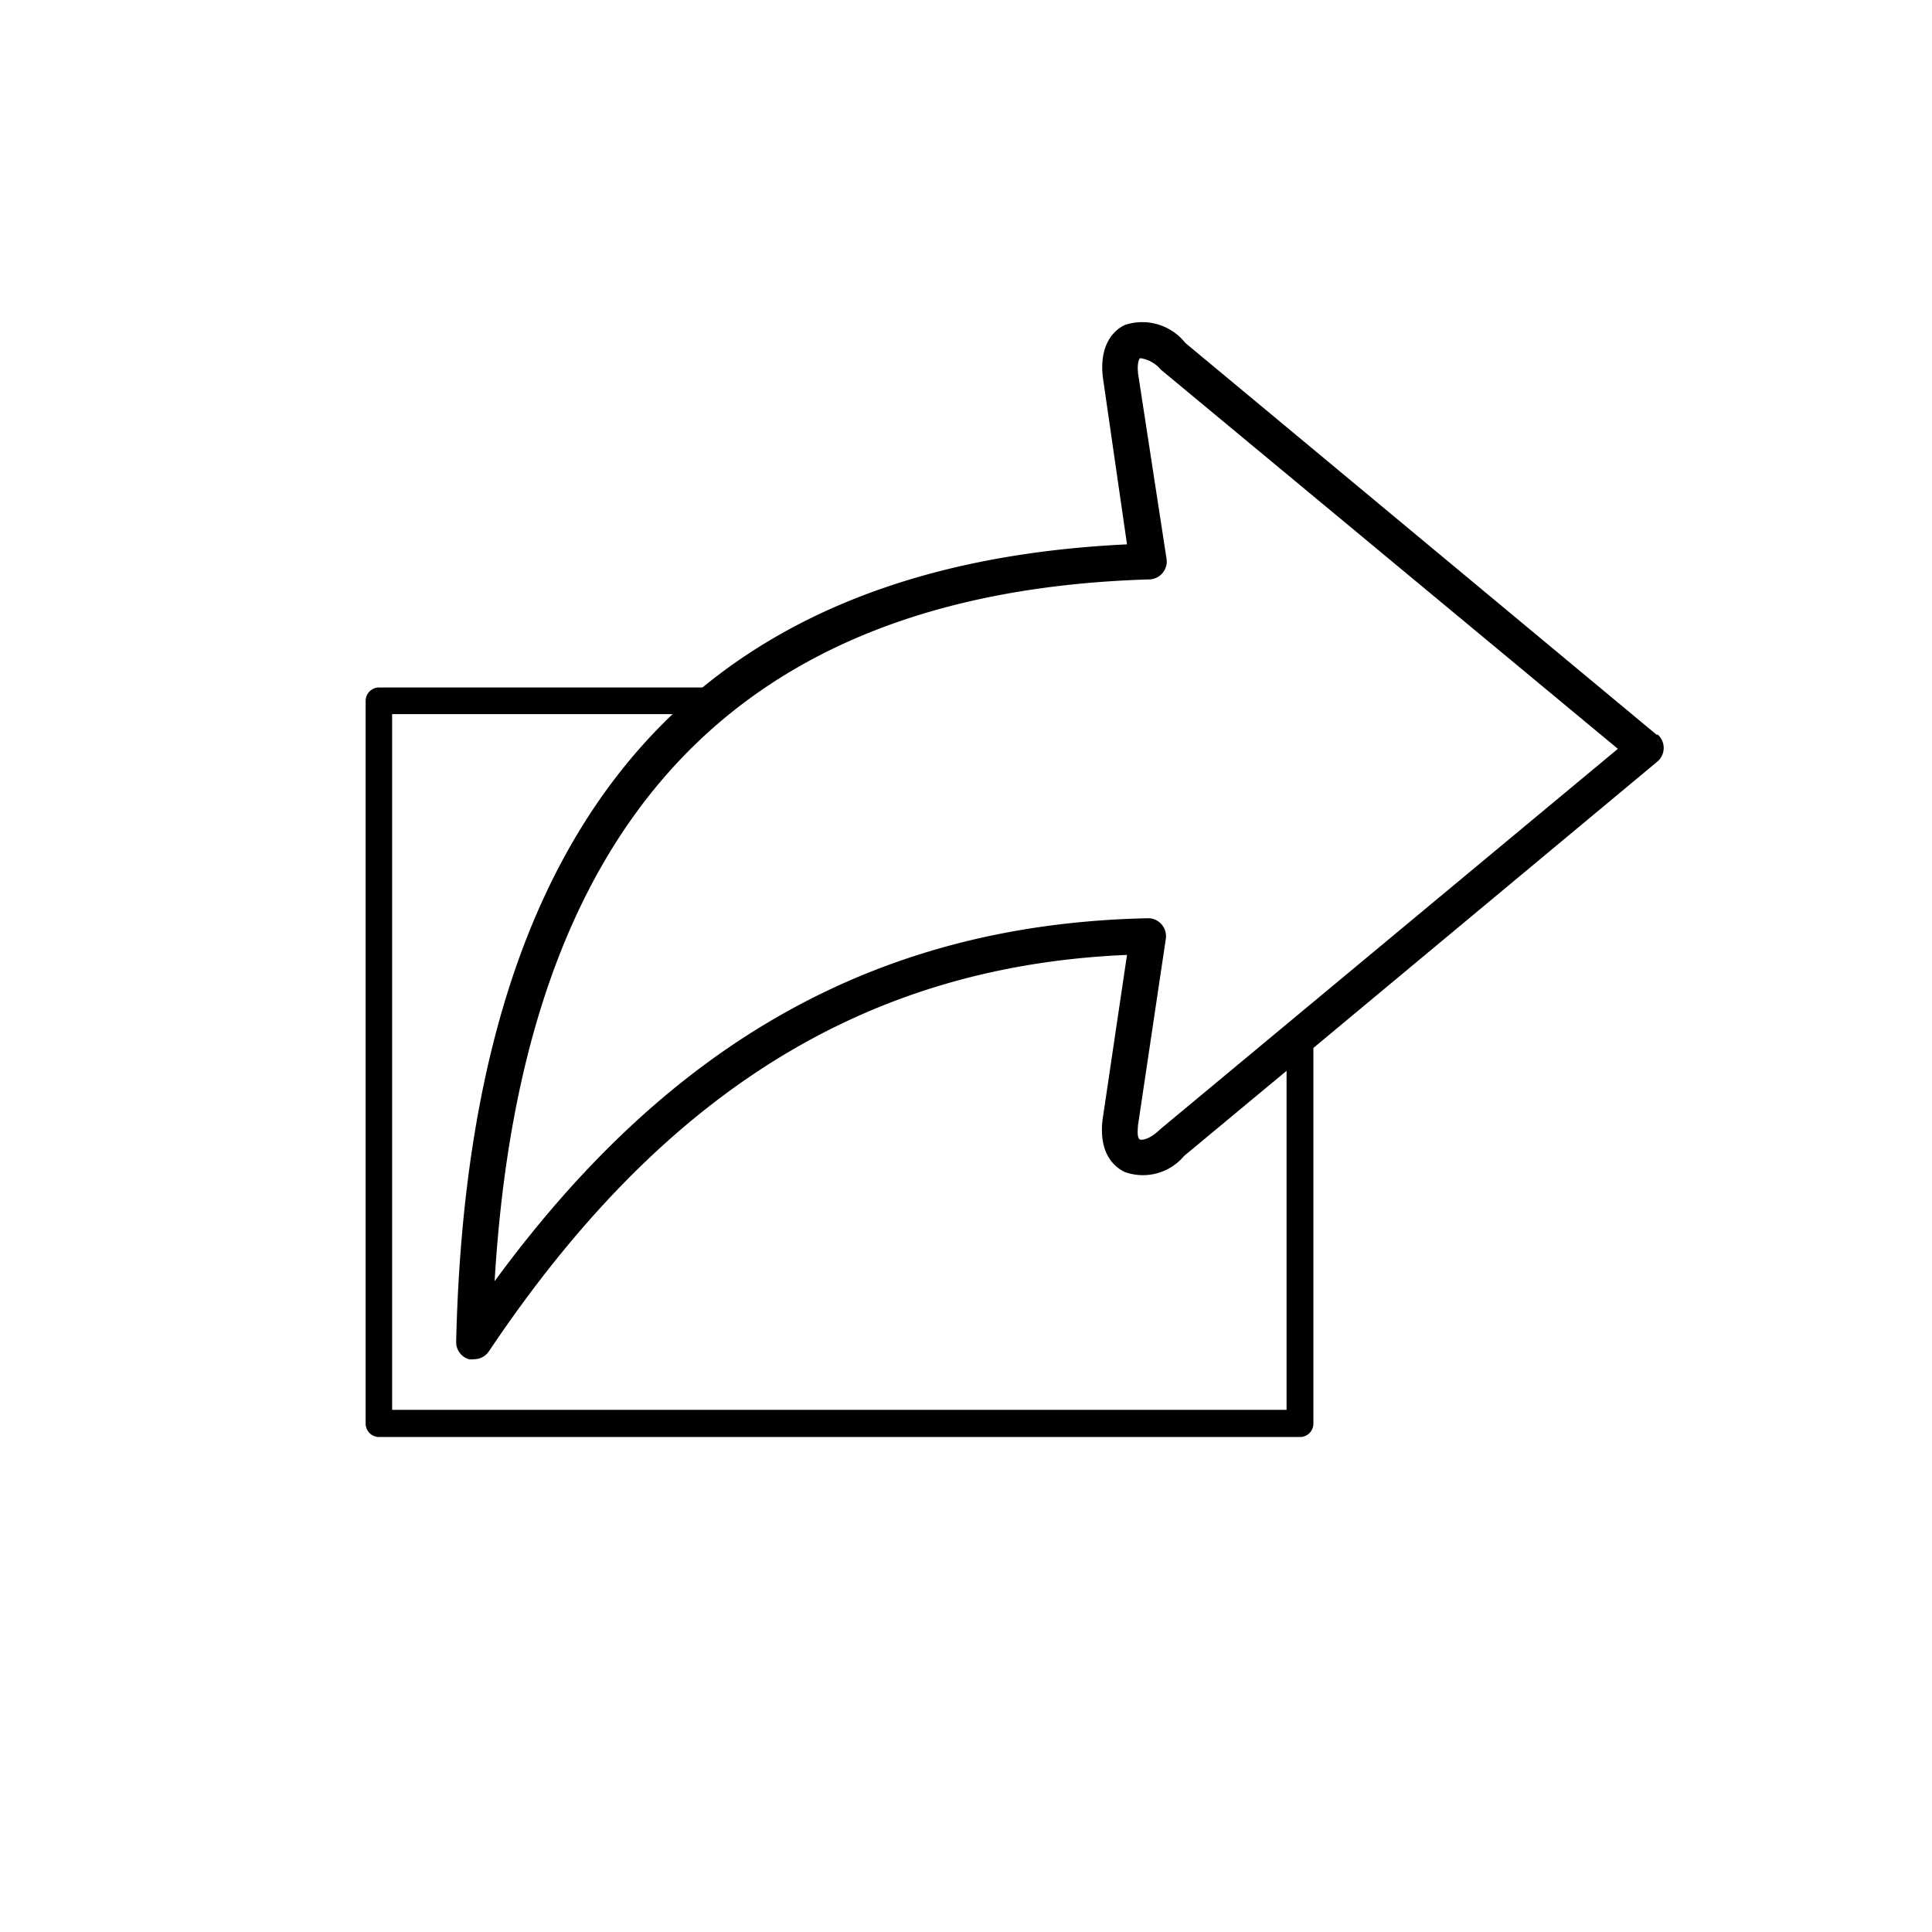 <svg xmlns="http://www.w3.org/2000/svg" viewBox="0 0 108 108"><title>Icon_RH_arrows_syndicate-share_RGB_Black</title><path d="M92.64 41.1L66.26 19.17a3.07 3.07 0 0 0-3.39-1c-.44.21-1.45.92-1.22 2.92L63 30.43c-9.88.47-17.78 3.12-23.73 8H21.19a.75.75 0 0 0-.75.75v40.4a.75.75 0 0 0 .75.75h51.48a.75.75 0 0 0 .75-.75v-21l19.22-16a1 1 0 0 0 0-1.54zM71.92 78.81h-50V39.92H37.6c-7.72 7.36-11.72 19-12.1 35.06a1 1 0 0 0 .7 1 1 1 0 0 0 .3 0 1 1 0 0 0 .83-.44C37 61.11 48.36 54 63 53.38l-1.37 9.24c-.22 2 .79 2.67 1.23 2.89a3 3 0 0 0 3.33-.89l5.73-4.76zm-7.08-15.67c-.53.53-1 .61-1.11.56s-.17-.23-.11-.83l1.55-10.39a1 1 0 0 0-.24-.81 1 1 0 0 0-.77-.34c-14.93.32-26.61 6.78-36.51 20.29 1.52-25.68 13.51-38.52 36.56-39.23a1 1 0 0 0 1-1.15l-1.59-10.35c-.07-.63.08-.85.1-.86h.08a1.87 1.87 0 0 1 1.1.64l25.54 21.19z"/></svg>